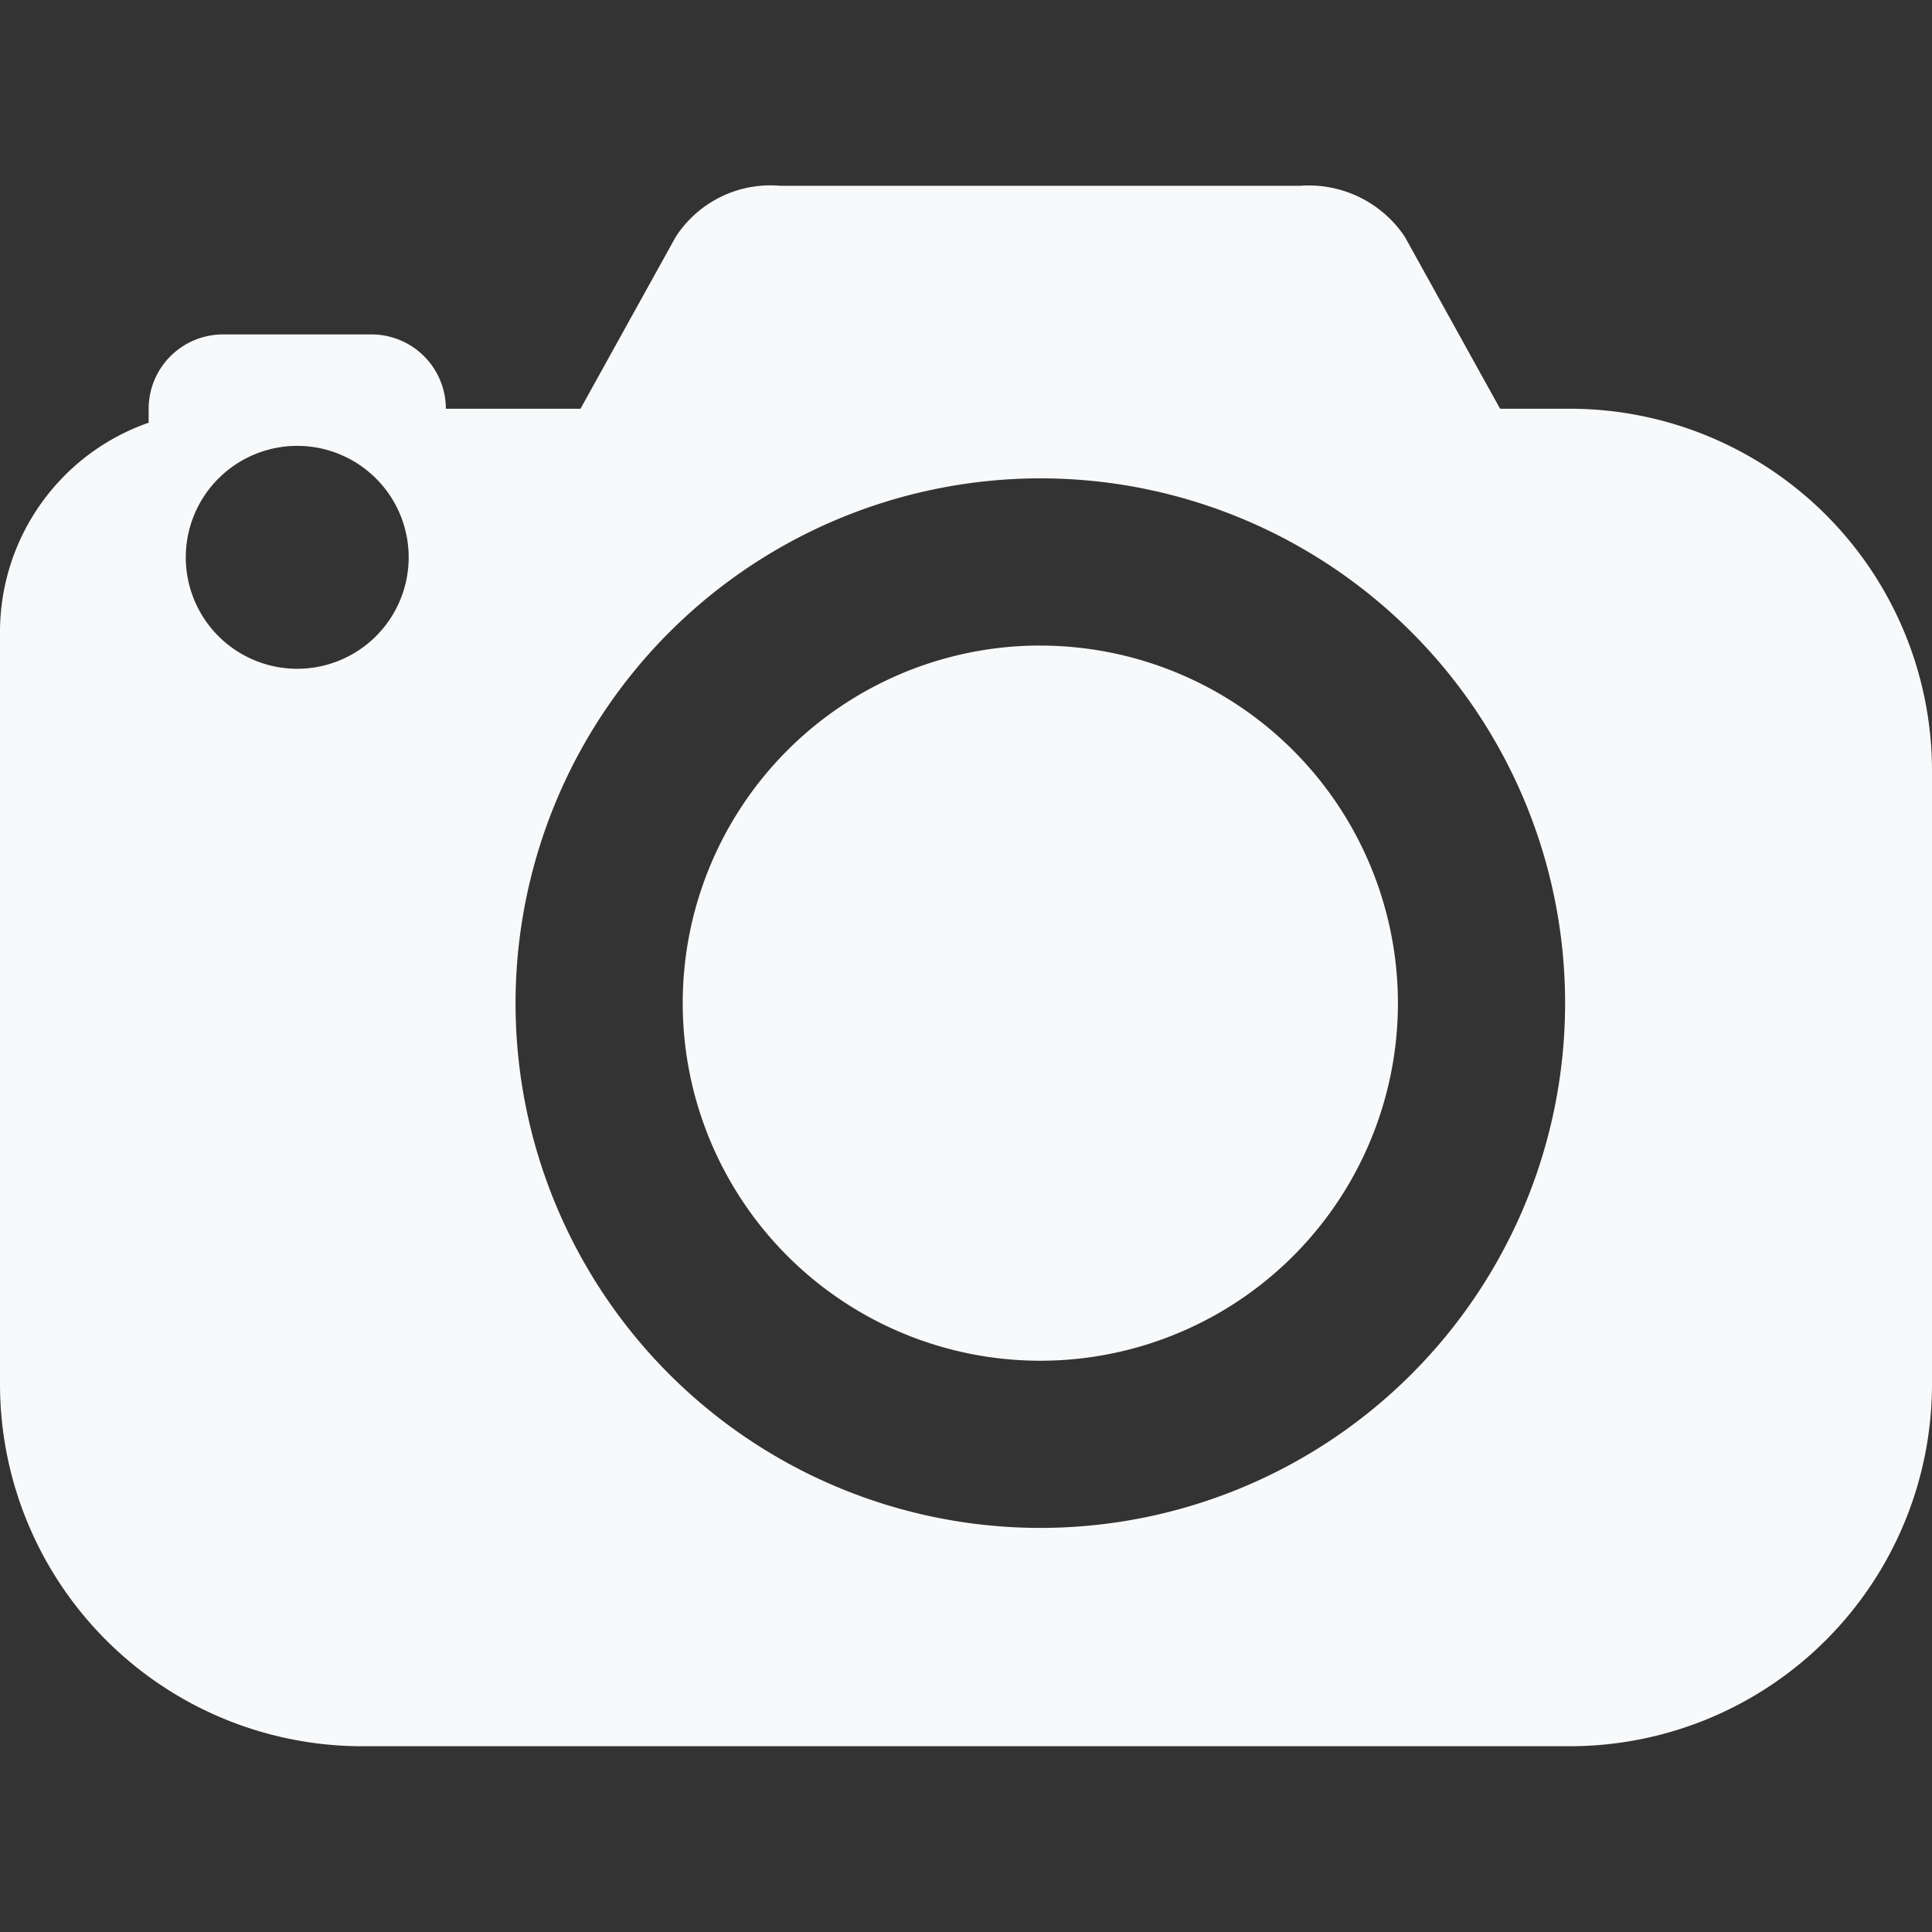 <svg xmlns="http://www.w3.org/2000/svg" xmlns:xlink="http://www.w3.org/1999/xlink" width="32" height="32" viewBox="0 0 32 32">
  <rect x="0" y="0" width="32" height="32" fill="#333333" stroke="none"/>
  <defs>
    <clipPath id="clip-path">
      <rect id="Rectangle_114" data-name="Rectangle 114" width="32" height="32" transform="translate(541 -64)" fill="#f8f9fa" stroke="#707070" stroke-width="1"/>
    </clipPath>
  </defs>
  <g id="Mask_Group_43" data-name="Mask Group 43" transform="translate(-541 64)" clip-path="url(#clip-path)">
    <g id="surface1" transform="translate(541 -64.615)">
      <path id="Path_52" data-name="Path 52" d="M12.923,3.692a1.87,1.87,0,0,0-1.731.846L9.615,7.385H7.385A1.233,1.233,0,0,0,6.154,6.154H3.692A1.233,1.233,0,0,0,2.462,7.385v.231A3.673,3.673,0,0,0,0,11.077V23.538a6,6,0,0,0,6,6H26a6,6,0,0,0,6-6V13.385a6,6,0,0,0-6-6H24.846L23.269,4.538a1.914,1.914,0,0,0-1.731-.846ZM4.923,8A1.846,1.846,0,1,1,3.077,9.846,1.847,1.847,0,0,1,4.923,8Zm12.308.538a8.692,8.692,0,1,1-8.692,8.692A8.7,8.7,0,0,1,17.231,8.538Zm0,2.769a5.923,5.923,0,1,0,5.923,5.923A5.926,5.926,0,0,0,17.231,11.308Z" fill="#f8f9fa"/>
    </g>
  </g>
</svg>
